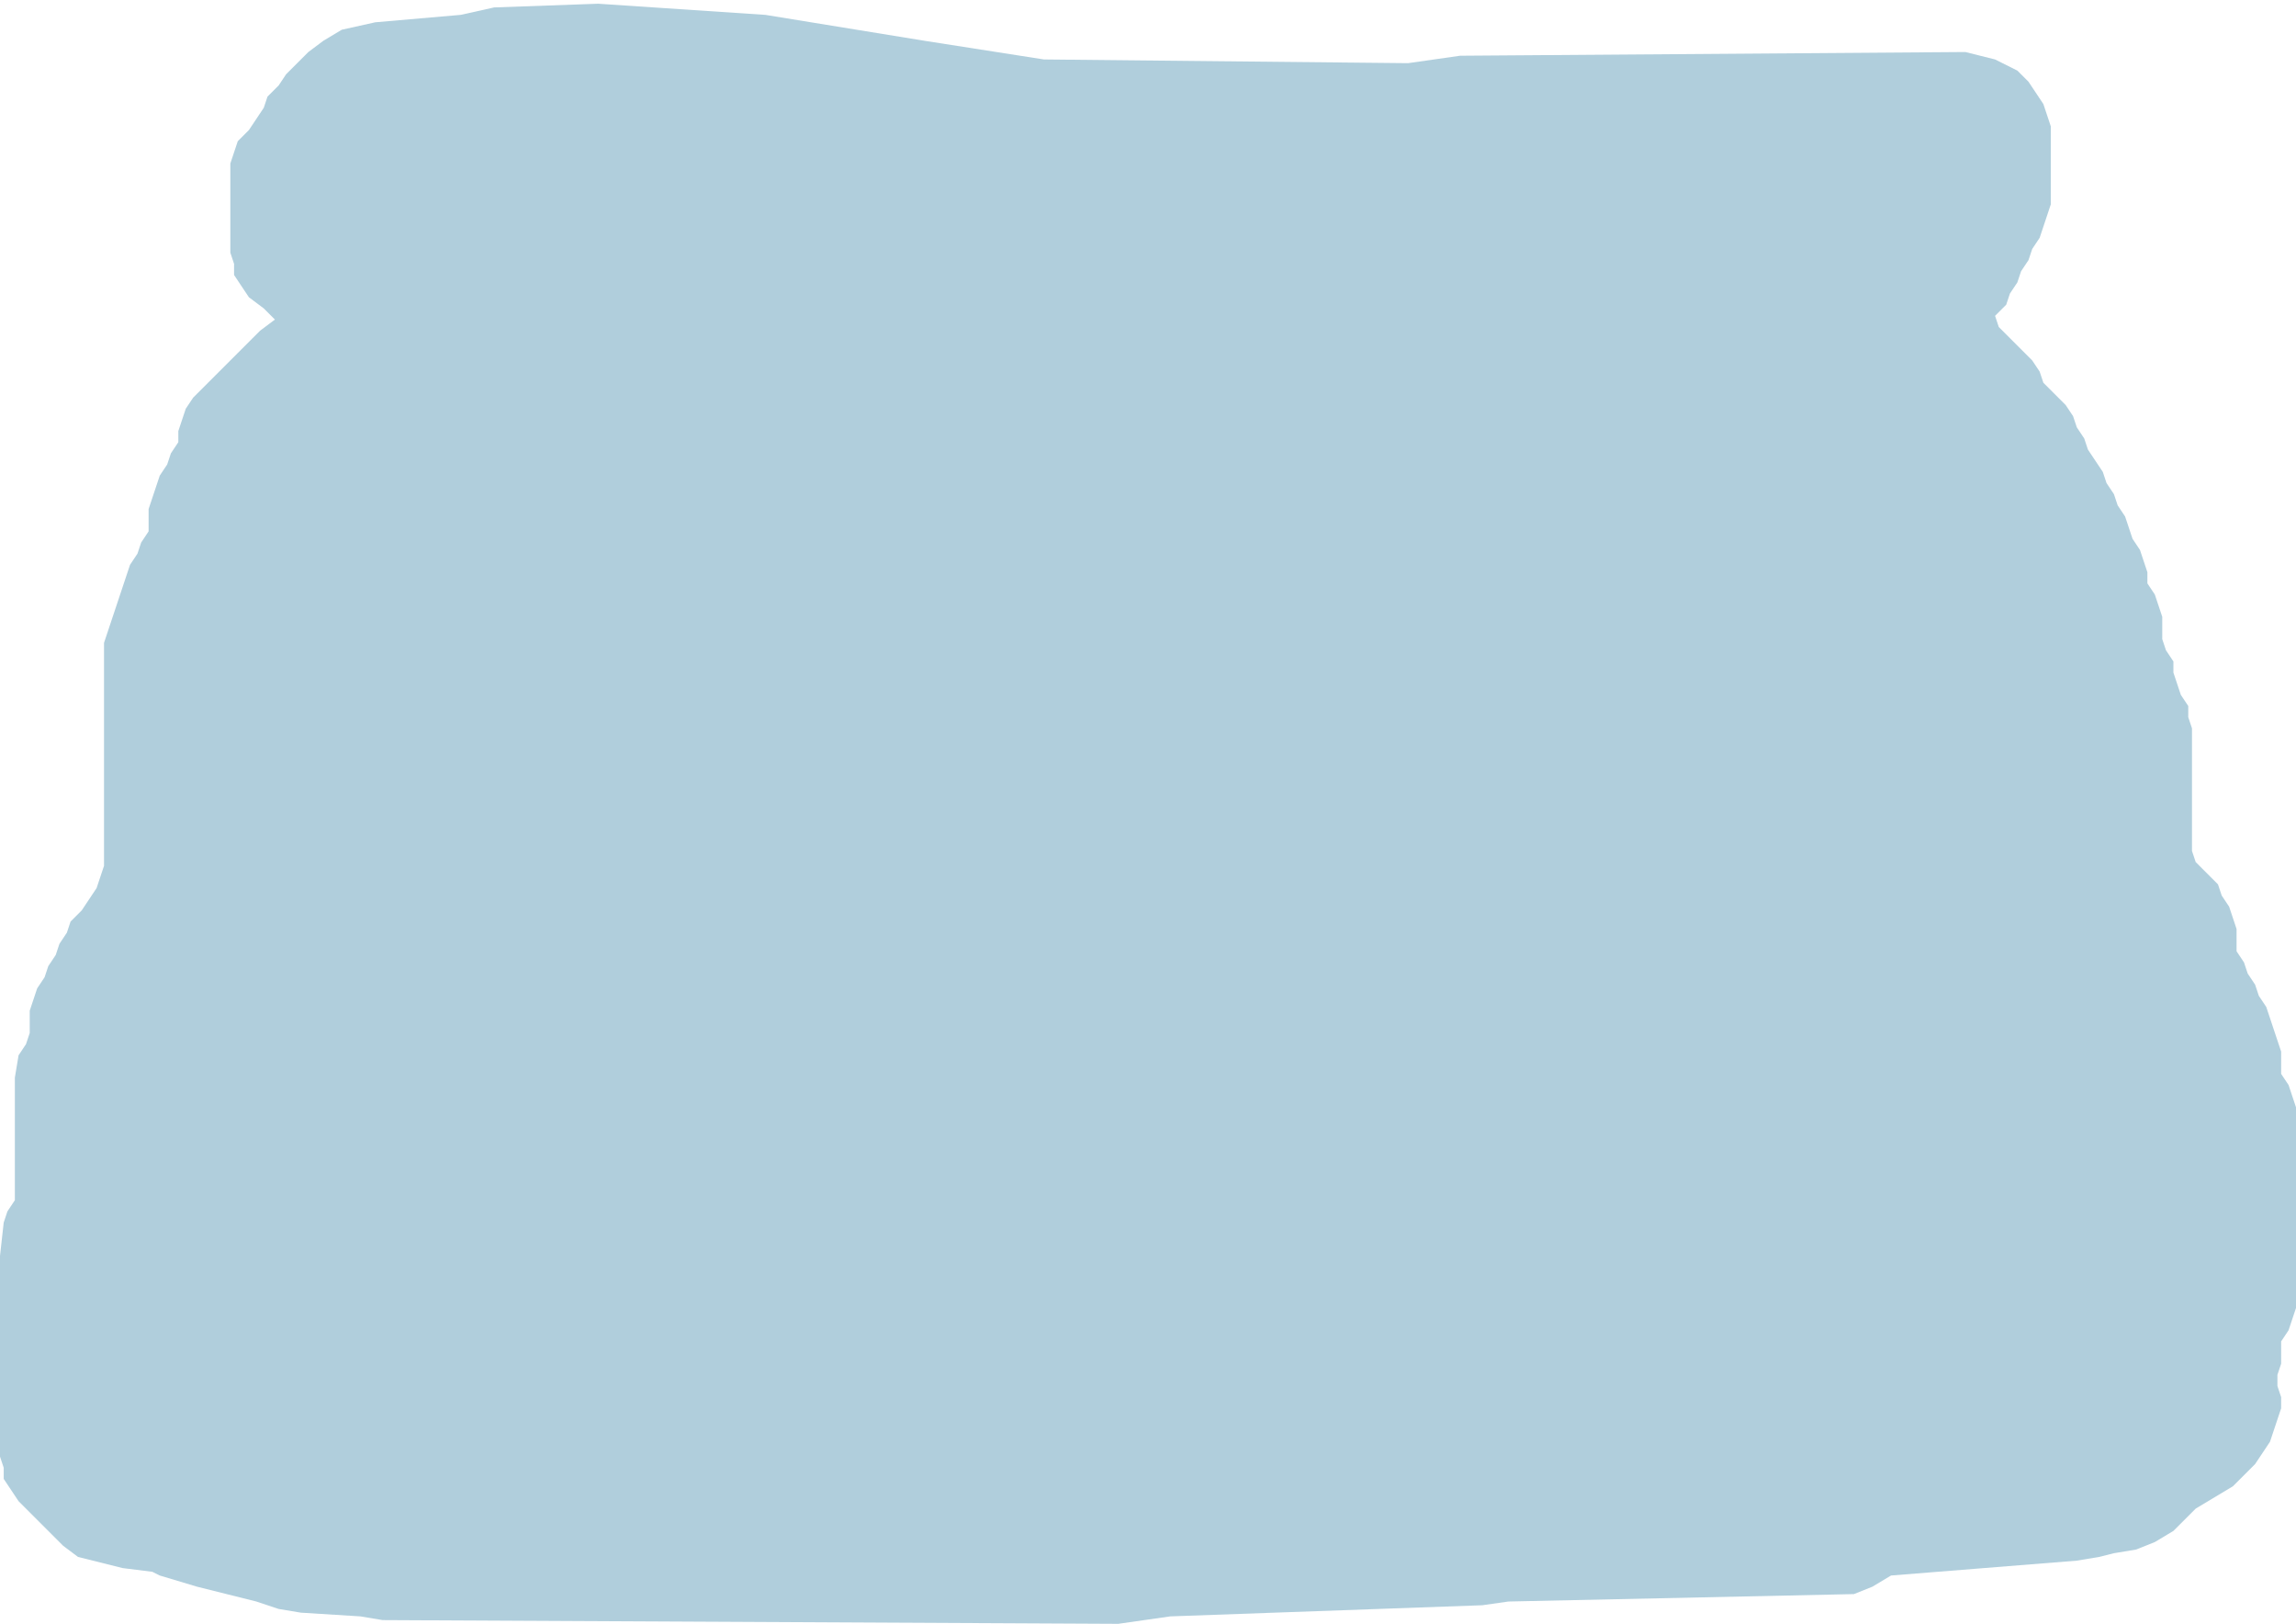 <?xml version="1.0" encoding="UTF-8" standalone="no"?>
<svg xmlns:xlink="http://www.w3.org/1999/xlink" height="21.85px" width="30.9px" xmlns="http://www.w3.org/2000/svg">
  <g transform="matrix(1.0, 0.0, 0.0, 1.0, 15.65, 11.05)">
    <path d="M4.0 -10.3 L10.8 -10.35 11.2 -10.25 11.5 -10.1 11.65 -9.95 11.75 -9.8 11.85 -9.65 11.9 -9.5 11.95 -9.35 11.95 -9.2 11.95 -9.05 11.95 -8.9 11.95 -8.75 11.95 -8.6 11.95 -8.45 11.95 -8.3 11.9 -8.15 11.85 -8.0 11.8 -7.85 11.7 -7.7 11.65 -7.55 11.55 -7.4 11.5 -7.25 11.4 -7.1 11.35 -6.95 11.2 -6.8 11.25 -6.65 11.4 -6.5 11.55 -6.35 11.7 -6.2 11.8 -6.05 11.85 -5.9 12.0 -5.75 12.15 -5.6 12.25 -5.45 12.3 -5.3 12.4 -5.15 12.45 -5.0 12.65 -4.7 12.7 -4.55 12.8 -4.4 12.85 -4.25 12.95 -4.1 13.0 -3.95 13.05 -3.8 13.15 -3.65 13.2 -3.5 13.25 -3.35 13.25 -3.2 13.35 -3.05 13.4 -2.9 13.45 -2.75 13.45 -2.6 13.45 -2.45 13.5 -2.3 13.6 -2.15 13.6 -2.0 13.65 -1.85 13.7 -1.7 13.8 -1.55 13.8 -1.4 13.85 -1.25 13.85 -1.1 13.85 -0.95 13.85 -0.8 13.85 -0.65 13.85 -0.5 13.85 -0.35 13.85 -0.2 13.85 -0.05 13.85 0.1 13.85 0.4 13.9 0.55 14.05 0.7 14.2 0.85 14.25 1.0 14.35 1.15 14.4 1.3 14.45 1.45 14.45 1.6 14.45 1.75 14.55 1.9 14.6 2.05 14.7 2.2 14.75 2.35 14.85 2.5 14.9 2.65 14.95 2.8 15.0 2.95 15.05 3.1 15.05 3.25 15.05 3.4 15.15 3.55 15.2 3.7 15.25 3.85 15.25 4.0 15.25 4.15 15.25 4.45 15.25 4.75 15.25 4.9 15.25 5.05 15.25 5.2 15.25 5.35 15.25 5.8 15.25 5.95 15.25 6.55 15.2 6.7 15.15 6.85 15.05 7.0 15.05 7.15 15.05 7.3 15.0 7.45 15.0 7.6 15.05 7.75 15.05 7.9 15.0 8.05 14.95 8.2 14.9 8.35 14.8 8.5 14.7 8.65 14.55 8.8 14.4 8.95 14.15 9.1 13.9 9.25 13.75 9.4 13.6 9.55 13.35 9.7 13.1 9.8 12.8 9.85 12.6 9.9 12.3 9.95 9.8 10.15 9.55 10.3 9.3 10.4 4.65 10.5 4.3 10.55 0.1 10.7 -0.6 10.8 -10.5 10.75 -10.8 10.7 -11.6 10.65 -11.9 10.6 -12.2 10.5 -13.0 10.3 -13.5 10.15 -13.6 10.1 -14.0 10.05 -14.6 9.9 -14.8 9.75 -14.95 9.6 -15.1 9.45 -15.25 9.3 -15.4 9.15 -15.5 9.0 -15.6 8.85 -15.6 8.7 -15.65 8.55 -15.65 8.25 -15.65 7.95 -15.65 7.65 -15.65 7.35 -15.65 7.2 -15.65 6.75 -15.65 6.6 -15.65 5.85 -15.6 5.4 -15.55 5.25 -15.45 5.1 -15.45 4.95 -15.45 4.8 -15.45 4.65 -15.45 4.5 -15.45 4.35 -15.45 4.2 -15.45 4.05 -15.45 3.9 -15.45 3.75 -15.45 3.6 -15.45 3.45 -15.4 3.15 -15.3 3.0 -15.25 2.85 -15.25 2.7 -15.25 2.55 -15.2 2.4 -15.15 2.25 -15.05 2.1 -15.0 1.95 -14.9 1.8 -14.85 1.65 -14.75 1.5 -14.7 1.35 -14.55 1.2 -14.45 1.05 -14.35 0.9 -14.3 0.75 -14.25 0.6 -14.25 0.45 -14.25 0.15 -14.25 -0.15 -14.25 -0.45 -14.25 -0.75 -14.25 -0.9 -14.25 -1.35 -14.25 -1.5 -14.25 -2.1 -14.25 -2.4 -14.2 -2.55 -14.15 -2.7 -14.1 -2.85 -14.05 -3.0 -14.0 -3.15 -13.95 -3.3 -13.9 -3.45 -13.8 -3.6 -13.75 -3.75 -13.65 -3.9 -13.65 -4.05 -13.65 -4.2 -13.6 -4.35 -13.55 -4.5 -13.5 -4.65 -13.4 -4.8 -13.35 -4.95 -13.25 -5.1 -13.25 -5.25 -13.2 -5.4 -13.15 -5.55 -13.05 -5.7 -12.9 -5.85 -12.75 -6.0 -12.6 -6.15 -12.45 -6.3 -12.3 -6.45 -12.15 -6.6 -11.95 -6.75 -12.1 -6.9 -12.3 -7.05 -12.4 -7.2 -12.5 -7.35 -12.5 -7.5 -12.55 -7.65 -12.55 -7.8 -12.55 -7.95 -12.55 -8.1 -12.55 -8.25 -12.55 -8.4 -12.55 -8.55 -12.55 -8.7 -12.55 -8.85 -12.5 -9.0 -12.45 -9.15 -12.3 -9.3 -12.2 -9.45 -12.1 -9.6 -12.05 -9.75 -11.9 -9.9 -11.8 -10.05 -11.65 -10.2 -11.5 -10.35 -11.3 -10.5 -11.05 -10.65 -10.6 -10.75 -9.45 -10.85 -9.0 -10.95 -7.6 -11.0 -5.35 -10.85 -3.2 -10.5 -1.6 -10.25 3.3 -10.2 4.0 -10.3" fill="#b0cedc" fill-rule="evenodd" stroke="none"/>
  </g>
</svg>
